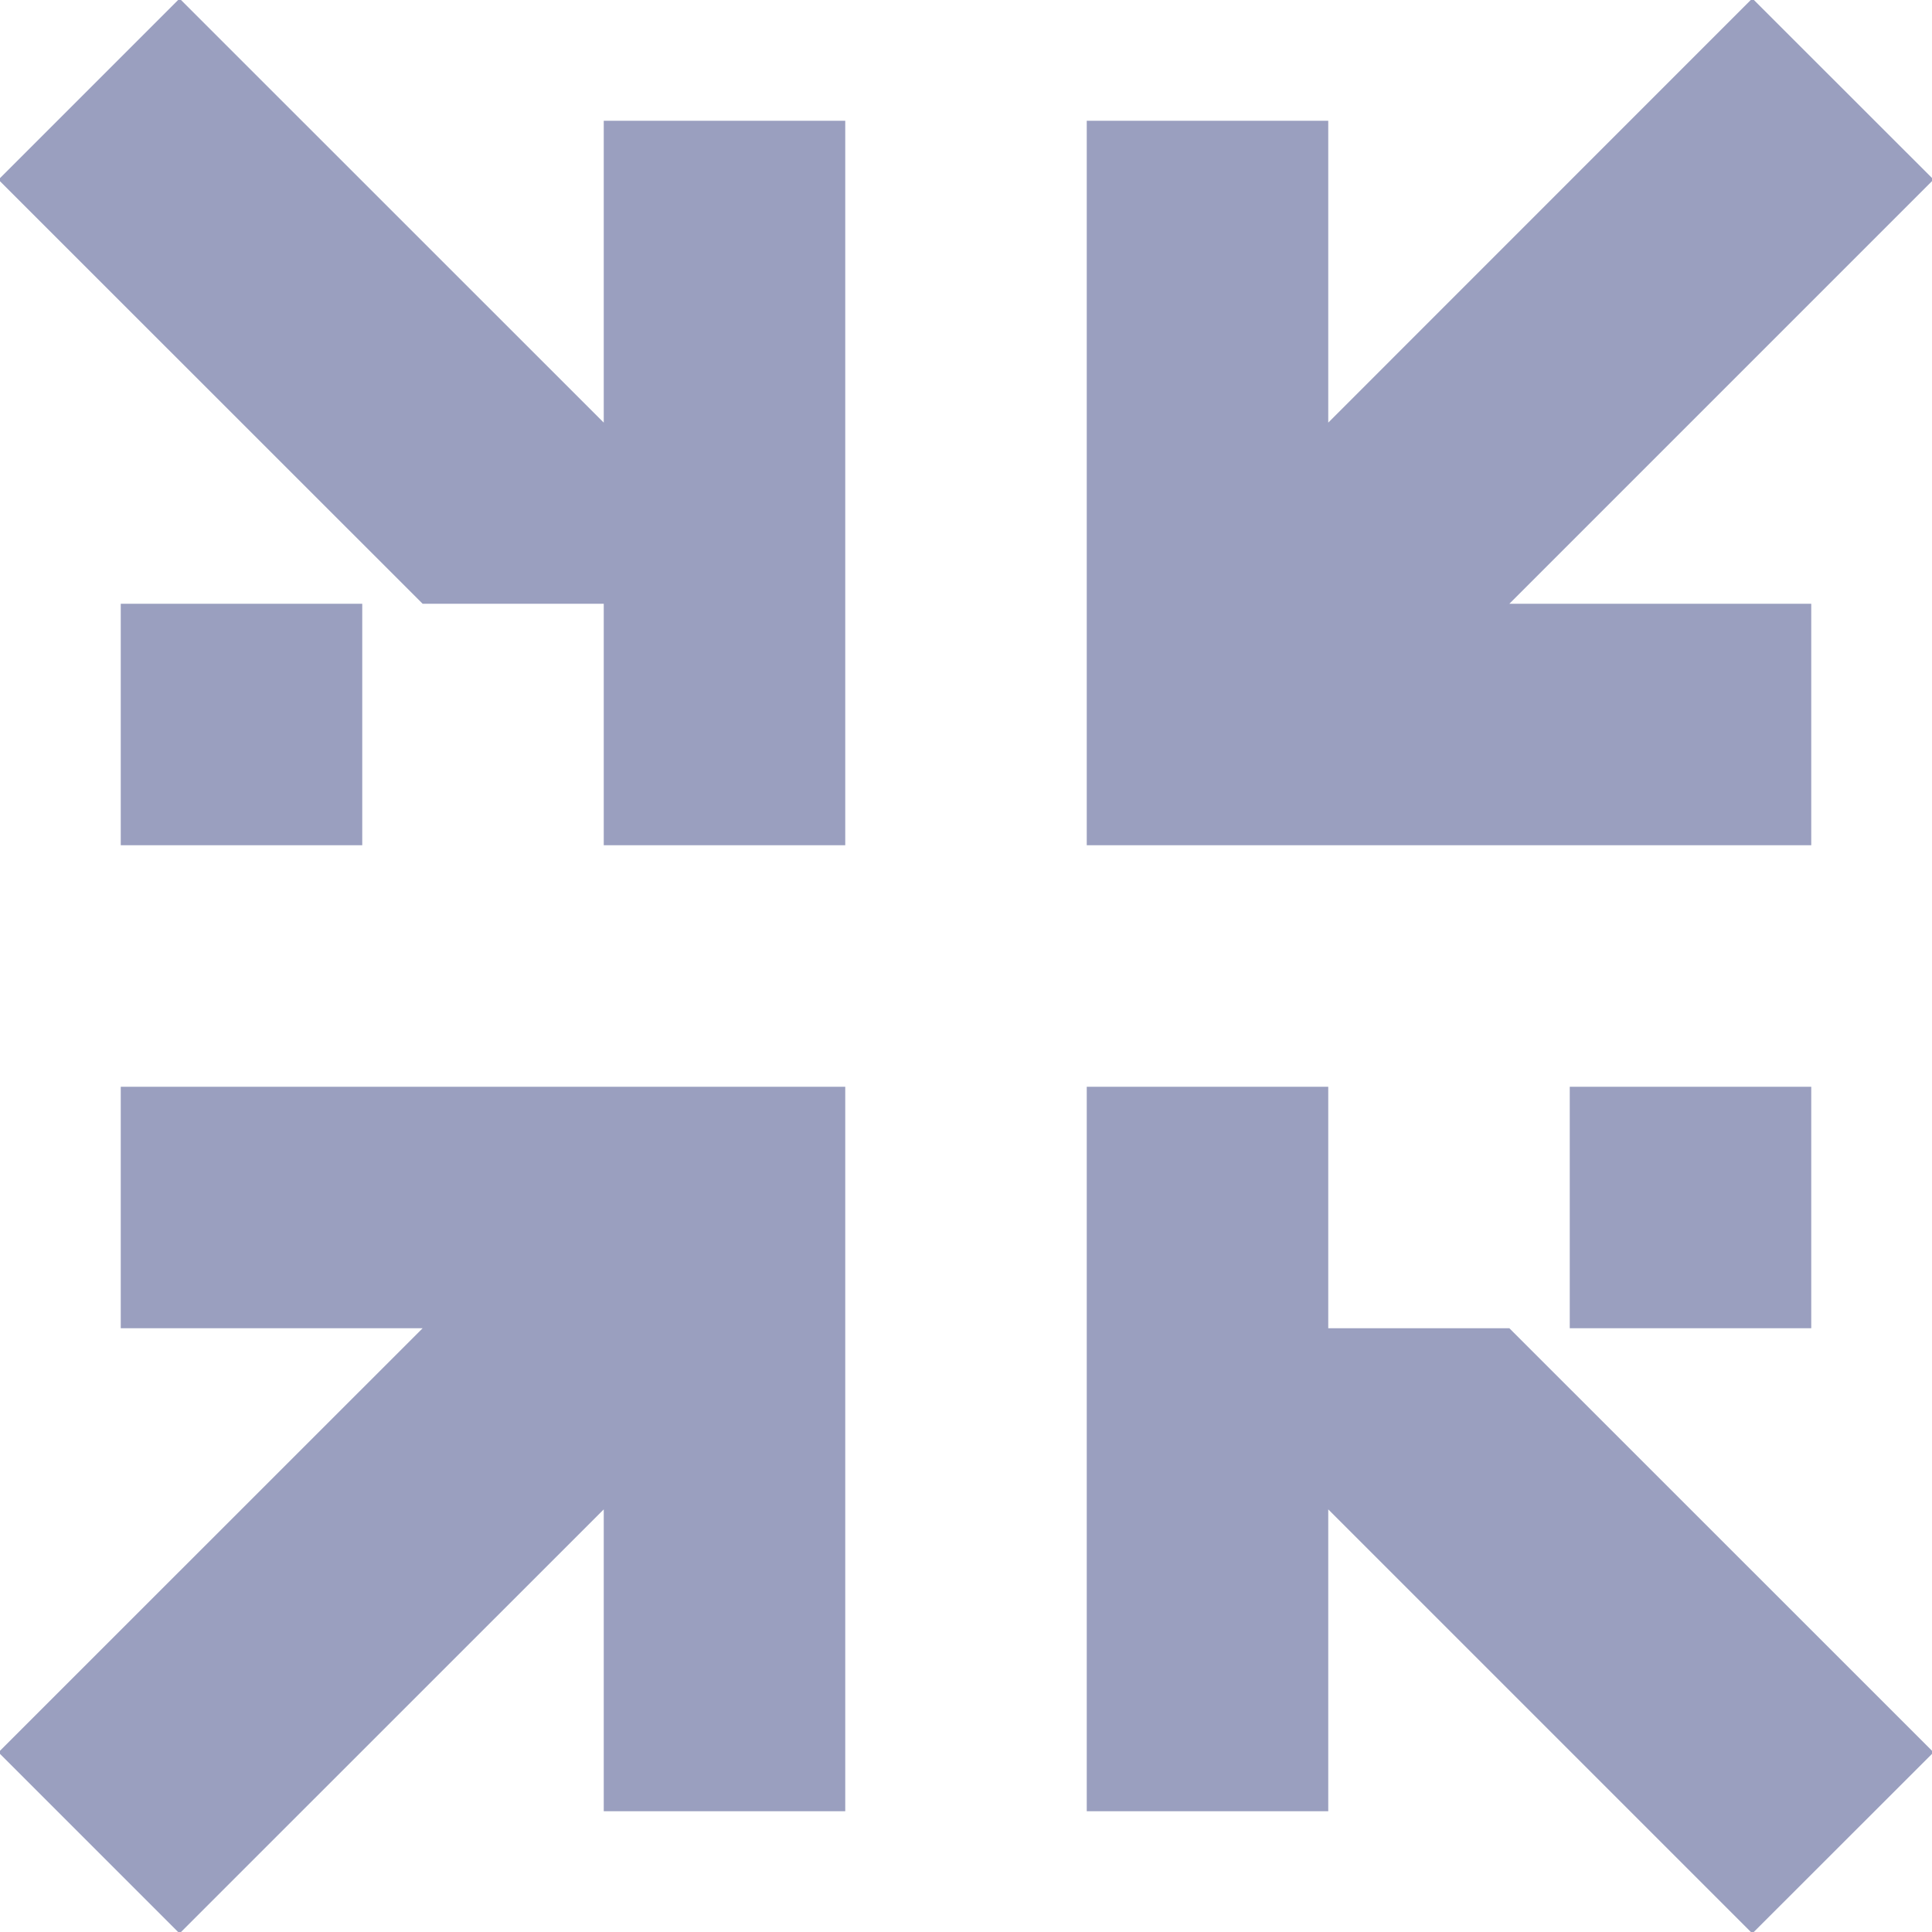 <?xml version="1.0" encoding="utf-8"?>
<!-- Generator: Adobe Illustrator 16.0.0, SVG Export Plug-In . SVG Version: 6.00 Build 0)  -->
<!DOCTYPE svg PUBLIC "-//W3C//DTD SVG 1.1//EN" "http://www.w3.org/Graphics/SVG/1.1/DTD/svg11.dtd">
<svg version="1.1" id="Capa_1" xmlns="http://www.w3.org/2000/svg" xmlns:xlink="http://www.w3.org/1999/xlink" x="0px" y="0px"
	 width="16px" height="16px" viewBox="0 0 16 16" enable-background="new 0 0 16 16" xml:space="preserve">
<g>
	<g>
		<path fill-rule="evenodd" clip-rule="evenodd" fill="#9A9FBF" d="M1,11h2.5l-3.513,3.512l1.5,1.5L5,12.5V15h2V9H1V11z M11,11V9H9
			v6h2v-2.5l3.512,3.512l1.501-1.5L12.5,11H11z M15,11V9h-2v2H15z M5,3.5L1.487-0.012l-1.5,1.5L3.5,5H5v2h2V1H5V3.5z M1,5v2h2V5H1z
			 M15,5h-2.5l3.513-3.513l-1.501-1.5L11,3.5V1H9v6h6V5z"/>
	</g>
</g>
</svg>

